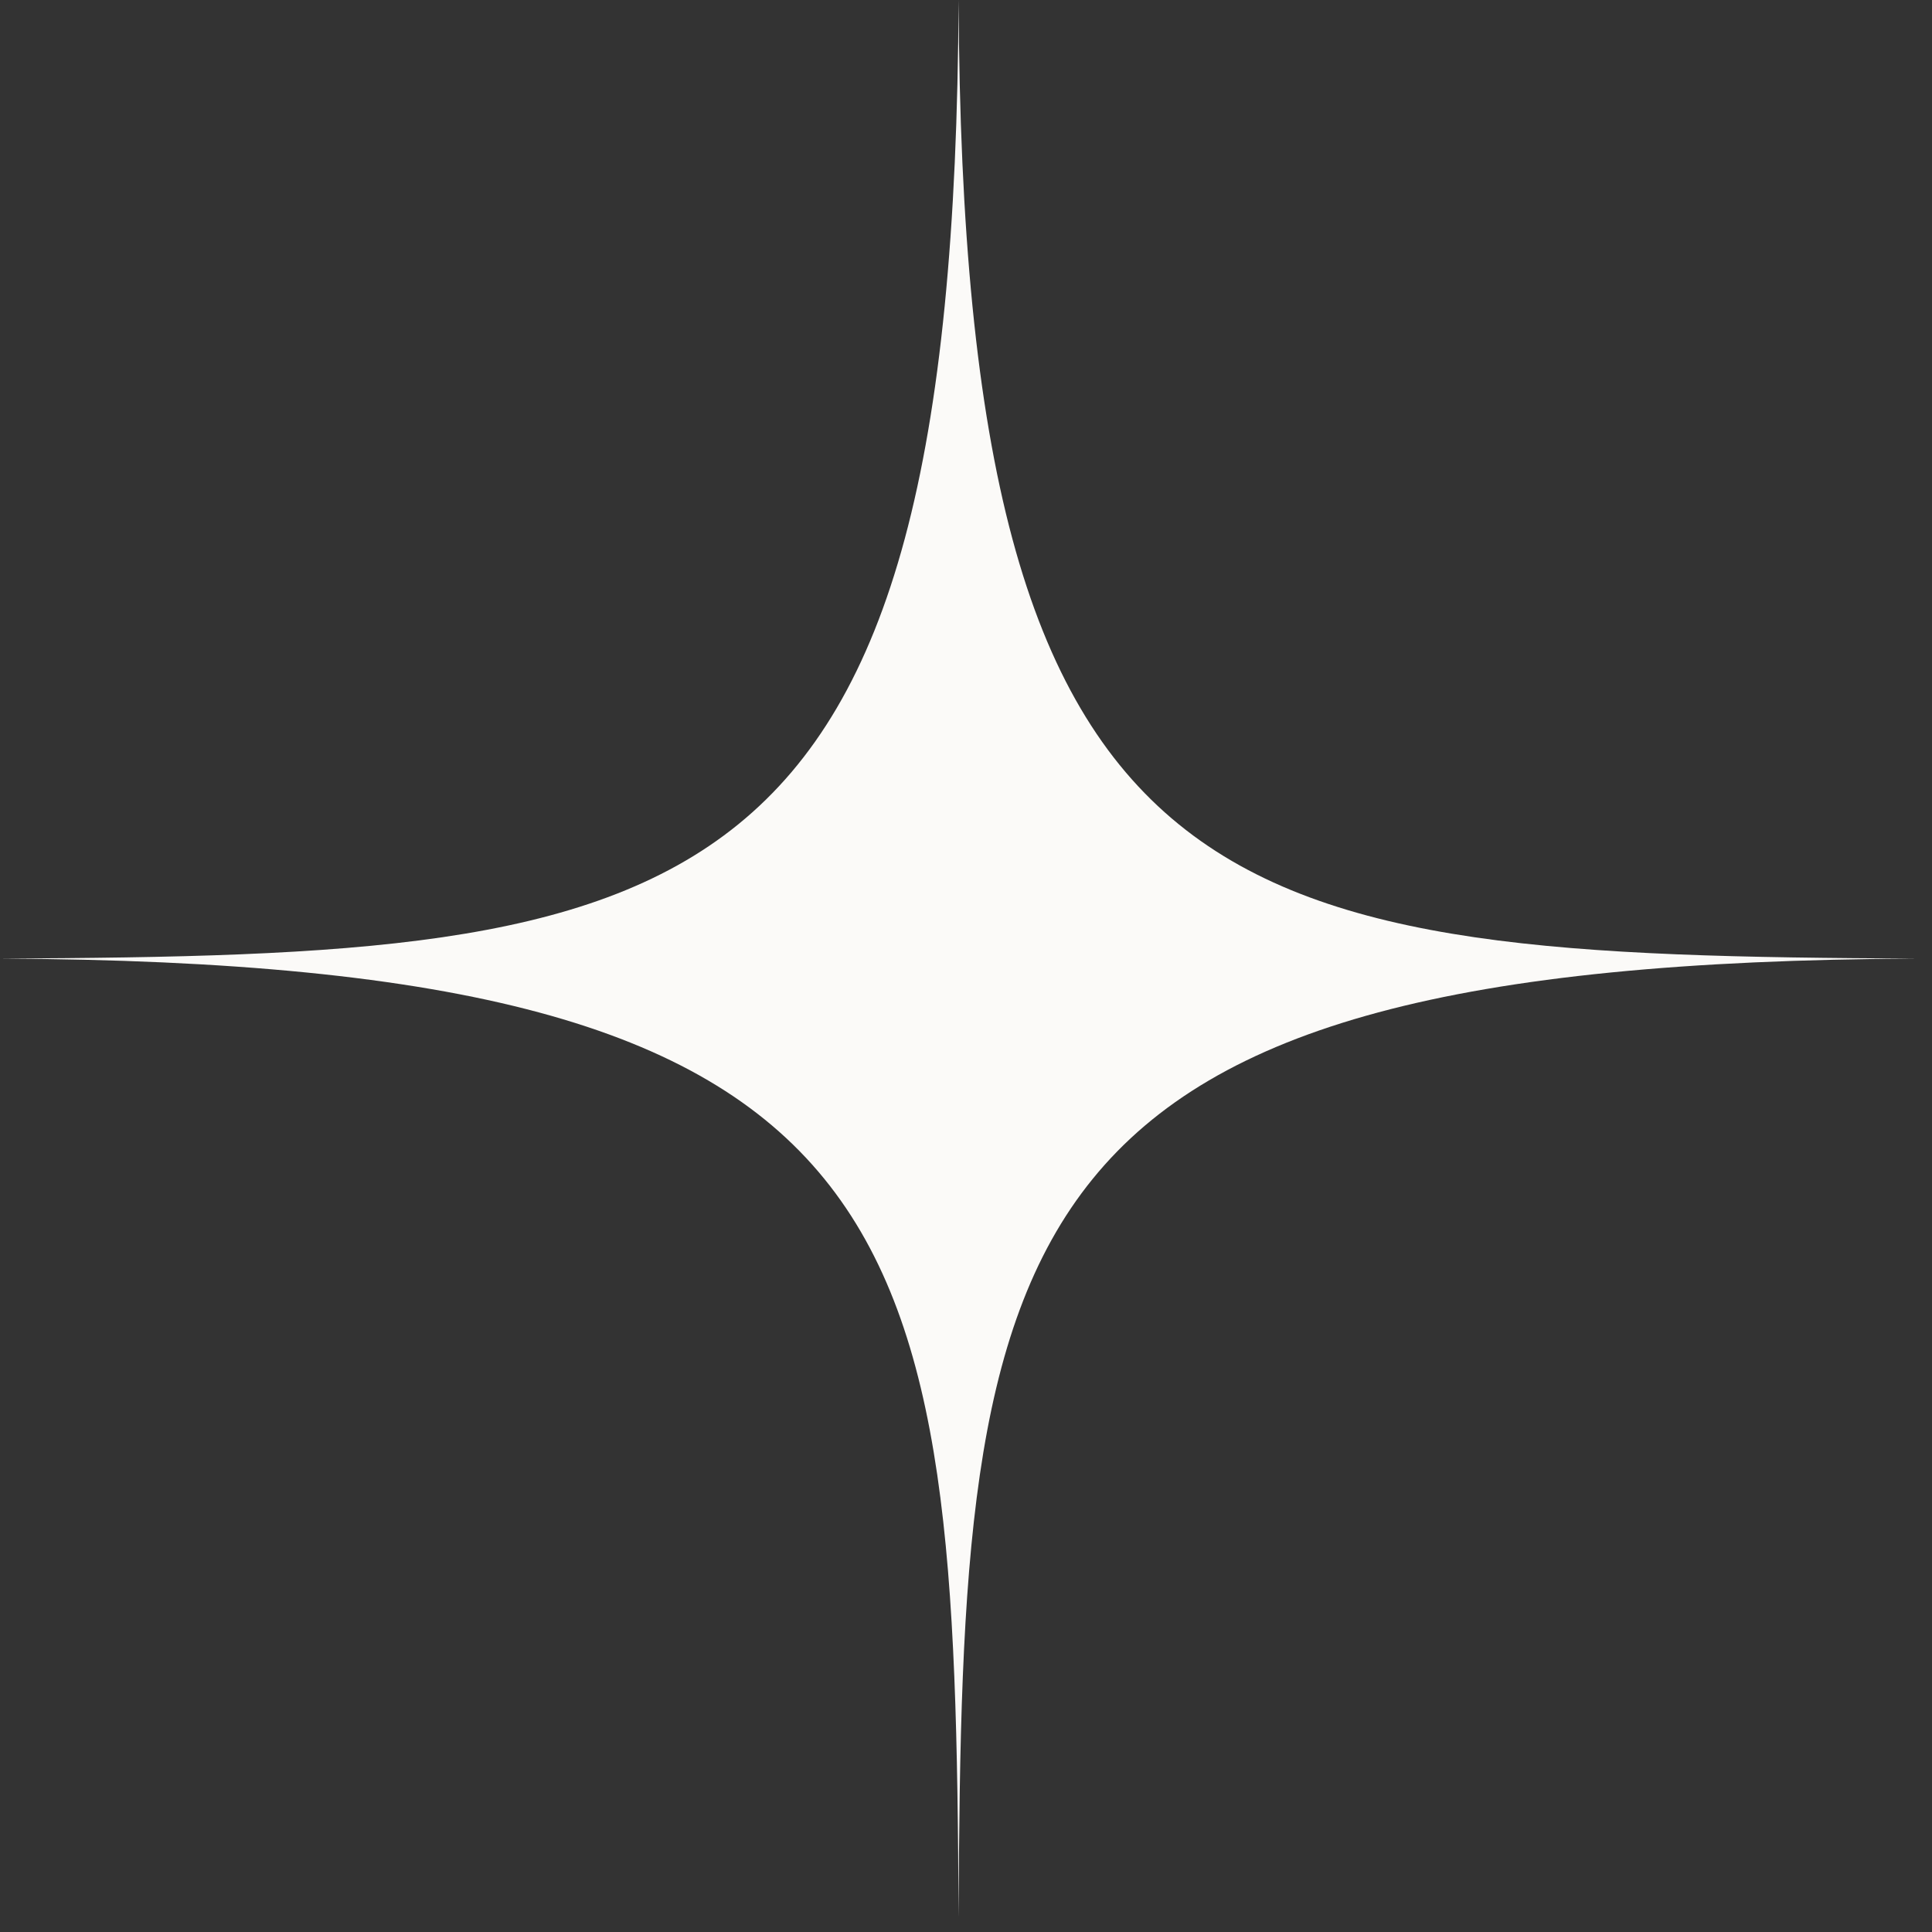 <svg width="19" height="19" viewBox="0 0 19 19" fill="none" xmlns="http://www.w3.org/2000/svg">
<rect x="0" y="0" width="19" height="19" fill="#333333" stroke="none"/>
<path d="M18.854 9.427C9.772 9.469 9.459 12.018 9.427 18.854C9.395 12.015 9.077 9.469 0 9.427C6.838 9.395 9.385 9.077 9.427 0C9.469 9.081 12.018 9.395 18.854 9.427Z" fill="#FBFAF8"/>
</svg>
